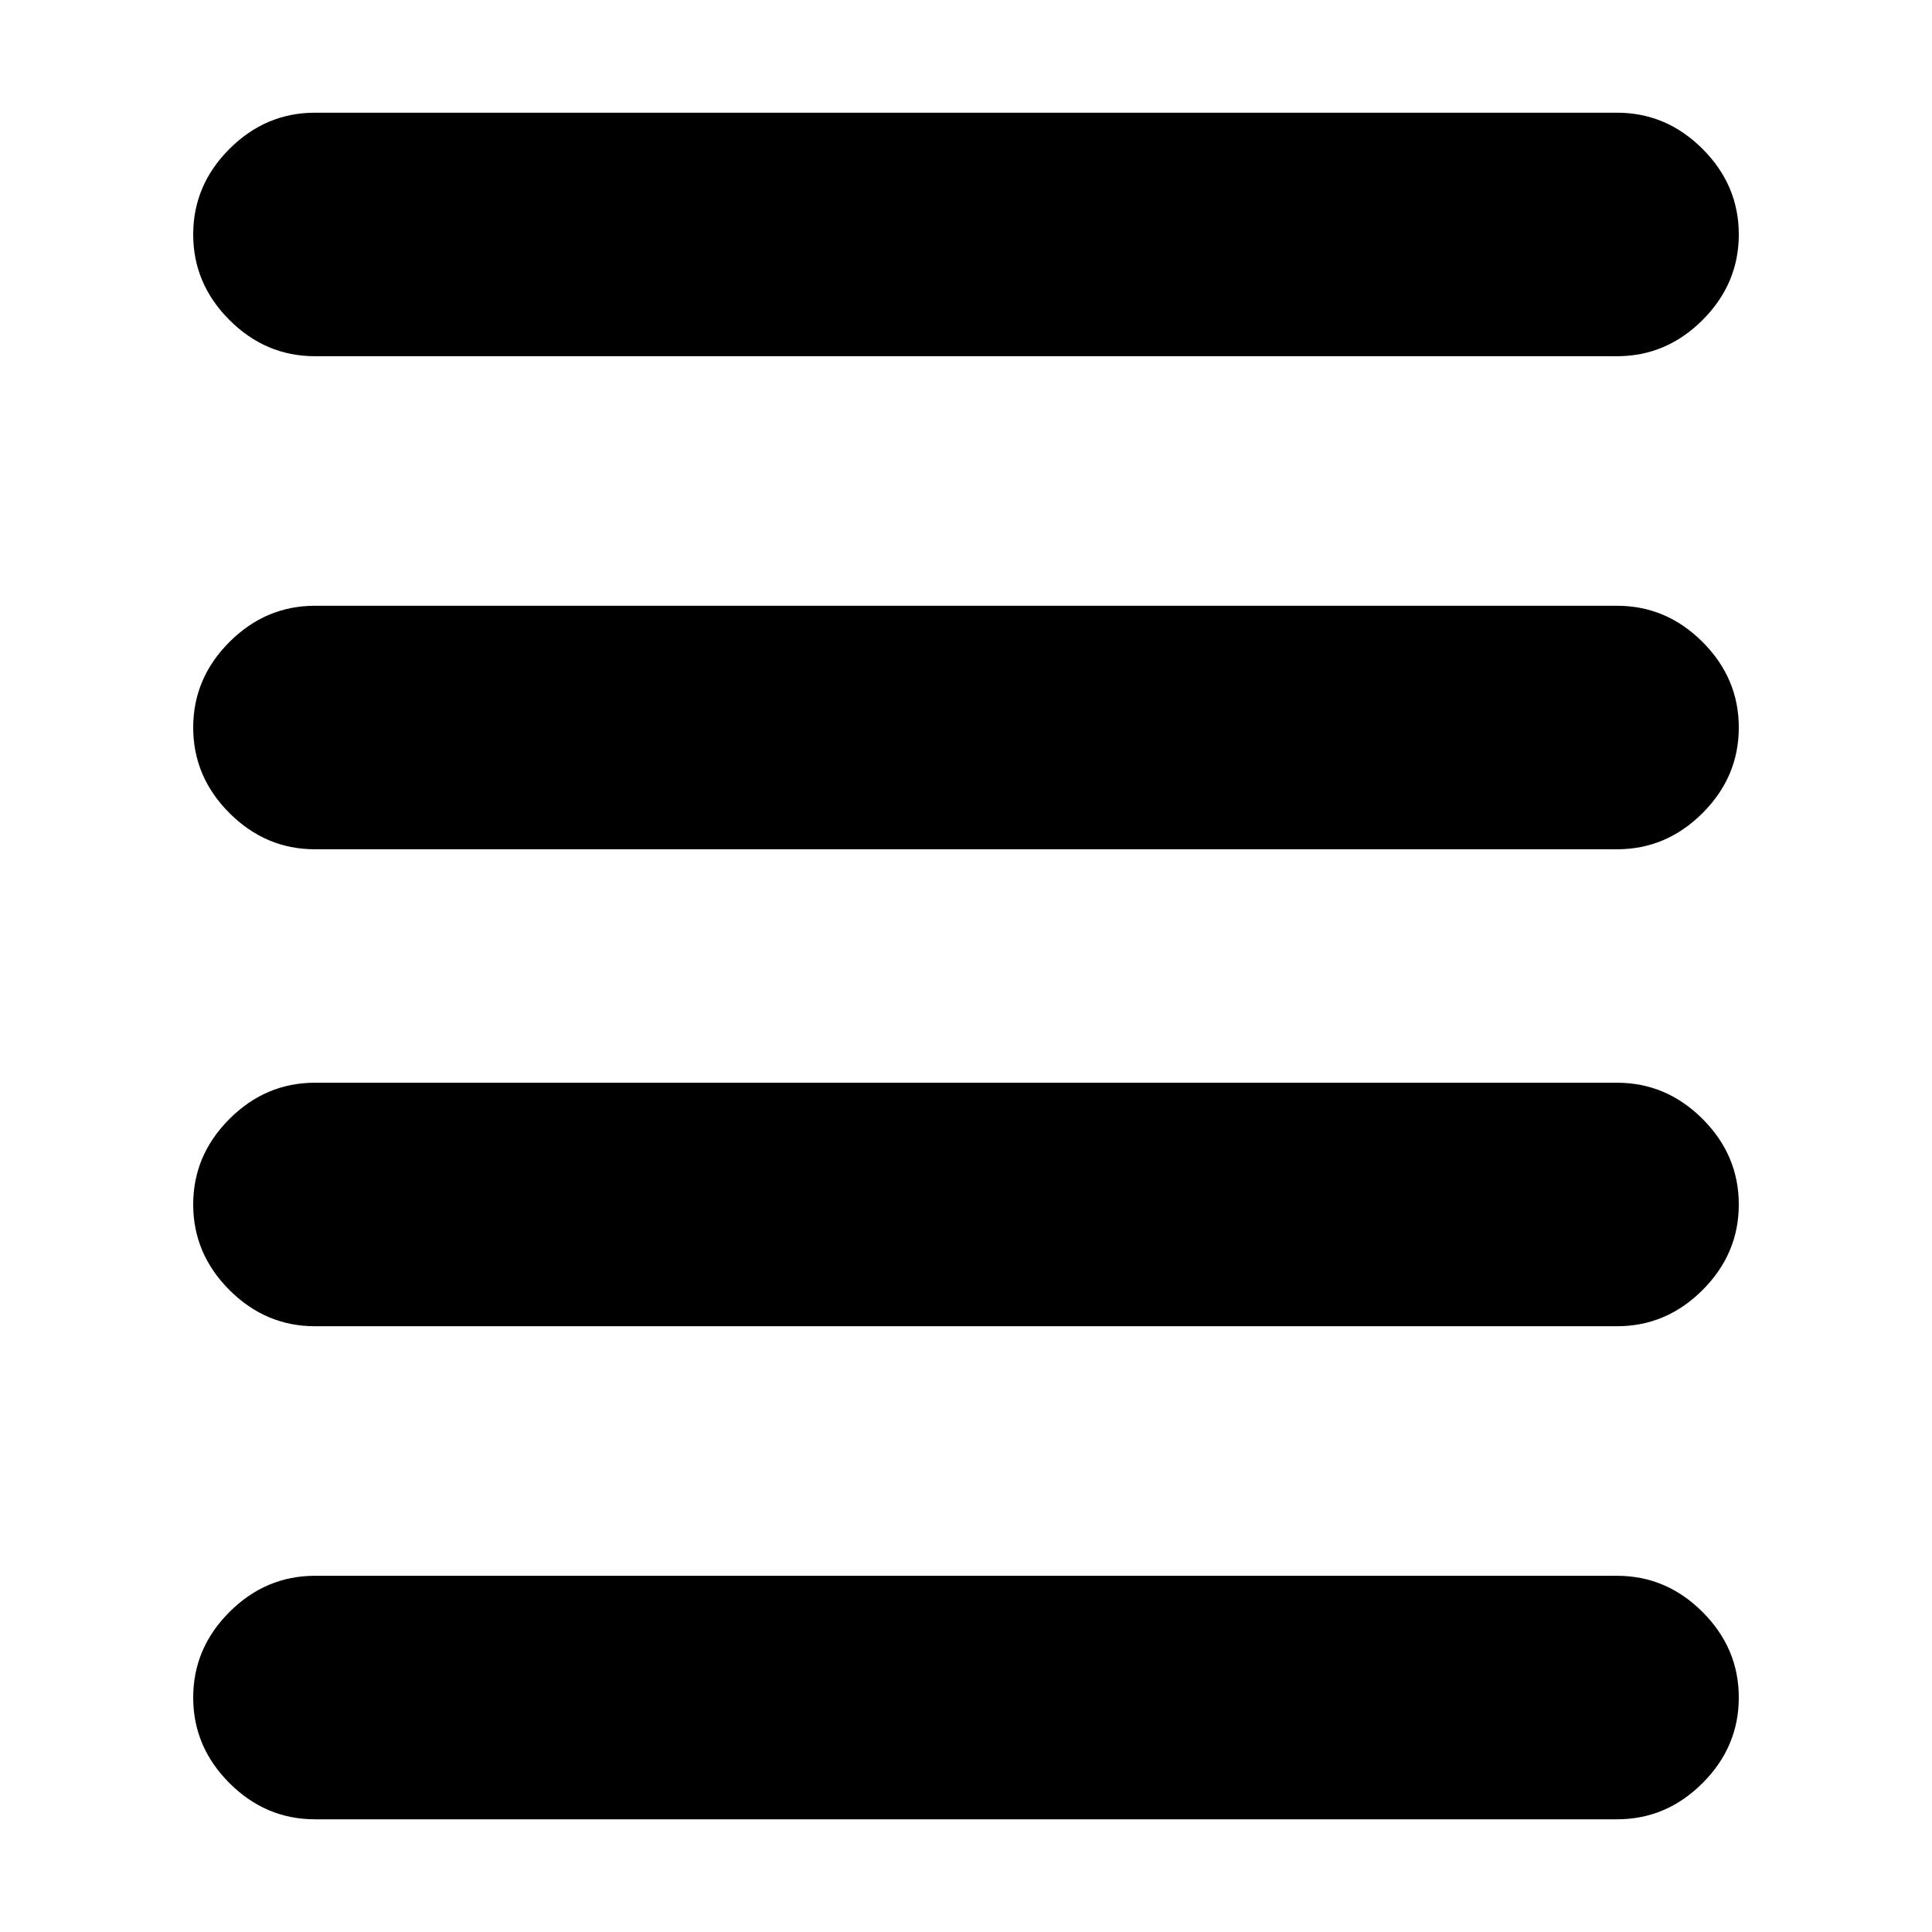 <svg xmlns="http://www.w3.org/2000/svg" height="24" viewBox="0 -960 960 960" width="24"><path d="M156.5-56Q132-56 114-74t-18-42.5q0-24.5 18-42.5t42.5-18h647q24.5 0 42.5 18t18 42.5Q864-92 846-74t-42.5 18h-647Zm0-245q-24.5 0-42.5-18t-18-42.5q0-24.5 18-42.5t42.5-18h647q24.5 0 42.5 18t18 42.5q0 24.5-18 42.5t-42.5 18h-647Zm0-237q-24.5 0-42.5-18t-18-42.5q0-24.5 18-42.5t42.5-18h647q24.5 0 42.5 18t18 42.5q0 24.5-18 42.5t-42.5 18h-647Zm0-245q-24.5 0-42.5-18t-18-42.5q0-24.5 18-42.5t42.5-18h647q24.5 0 42.5 18t18 42.5q0 24.5-18 42.5t-42.5 18h-647Z"/></svg>